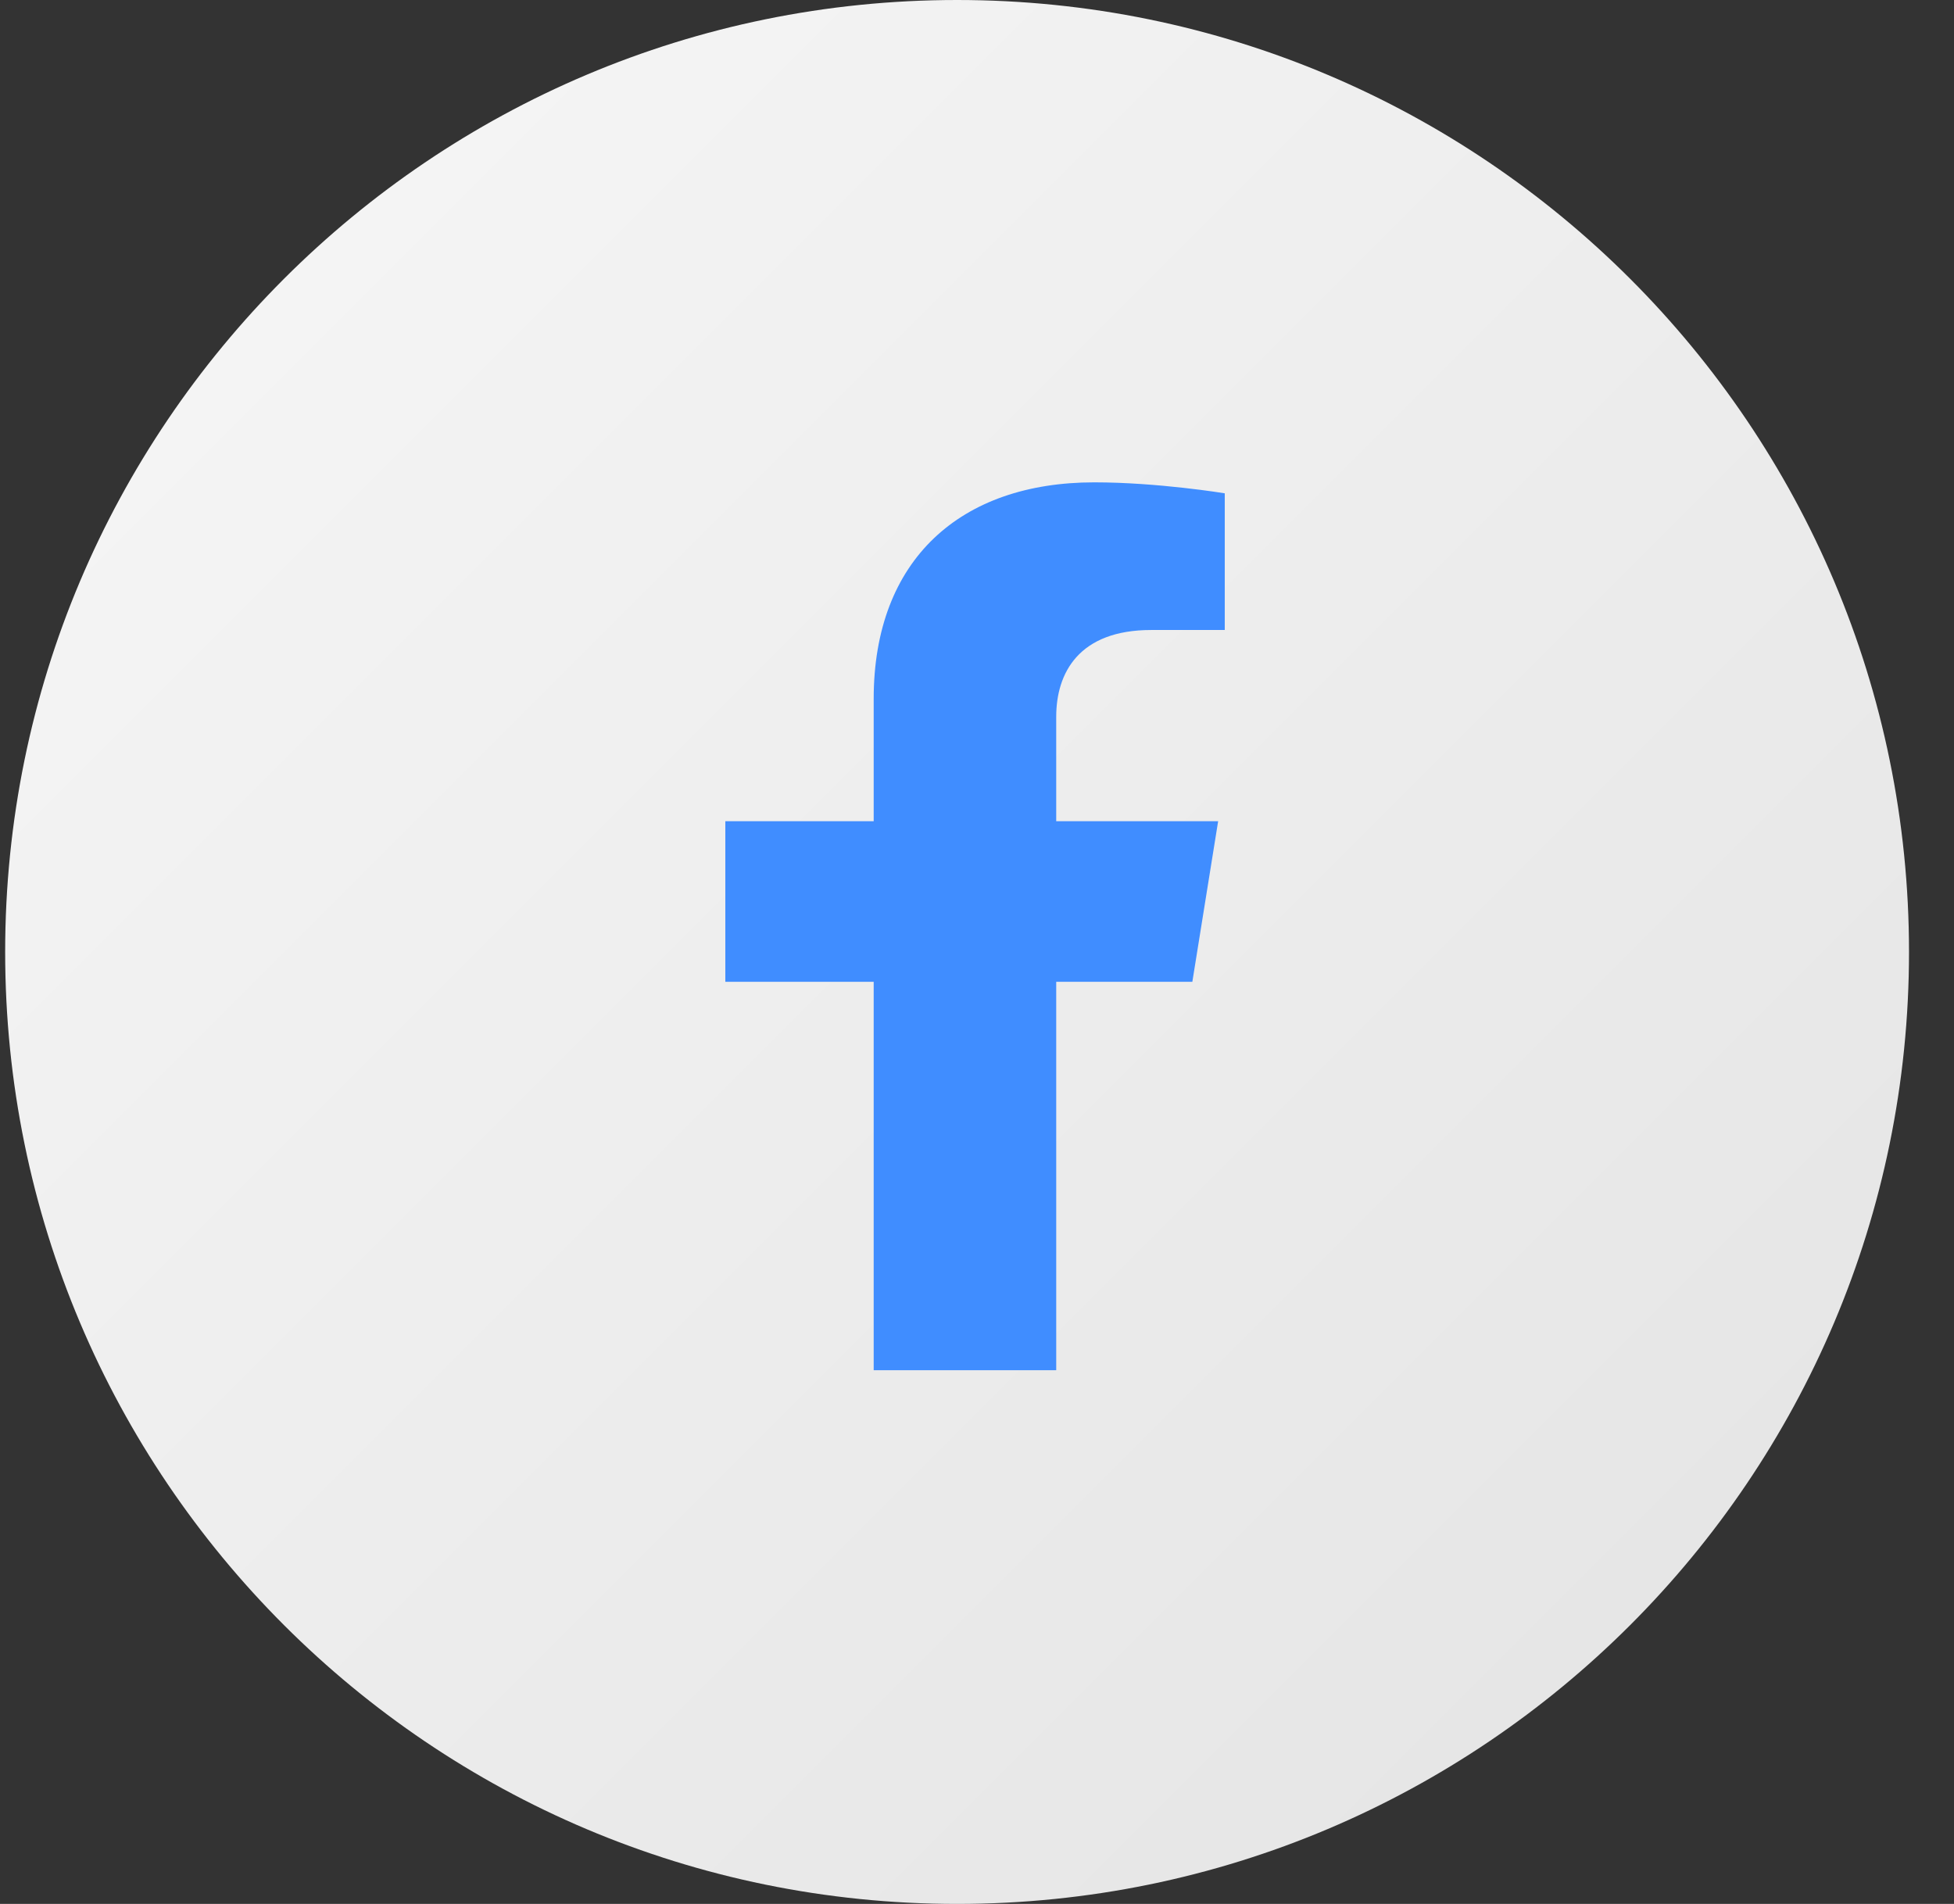 <svg width="39" height="38" viewBox="0 0 39 38" fill="none" xmlns="http://www.w3.org/2000/svg">
<rect x="0" y="0" width="39" height="38" fill="#333333" stroke="none"/>
<path d="M19.102 38C29.596 38 38.102 29.493 38.102 19C38.102 8.507 29.596 0 19.102 0C8.609 0 0.103 8.507 0.103 19C0.103 29.493 8.609 38 19.102 38Z" fill="url(#paint0_linear_1417_144)"/>
<path d="M21.081 27.348V19.596H23.798L24.313 16.39H21.081V14.306C21.081 13.43 21.534 12.574 22.976 12.574H24.445V9.846C24.445 9.846 23.115 9.627 21.84 9.627C19.179 9.627 17.438 11.161 17.438 13.948V16.39H14.477V19.596H17.438V27.348H21.081Z" fill="#408DFF"/>
<defs>
<linearGradient id="paint0_linear_1417_144" x1="5.671" y1="5.571" x2="32.529" y2="32.429" gradientUnits="userSpaceOnUse">
<stop stop-color="#F4F4F4"/>
<stop offset="1" stop-color="#E6E6E6"/>
</linearGradient>
</defs>
</svg>
